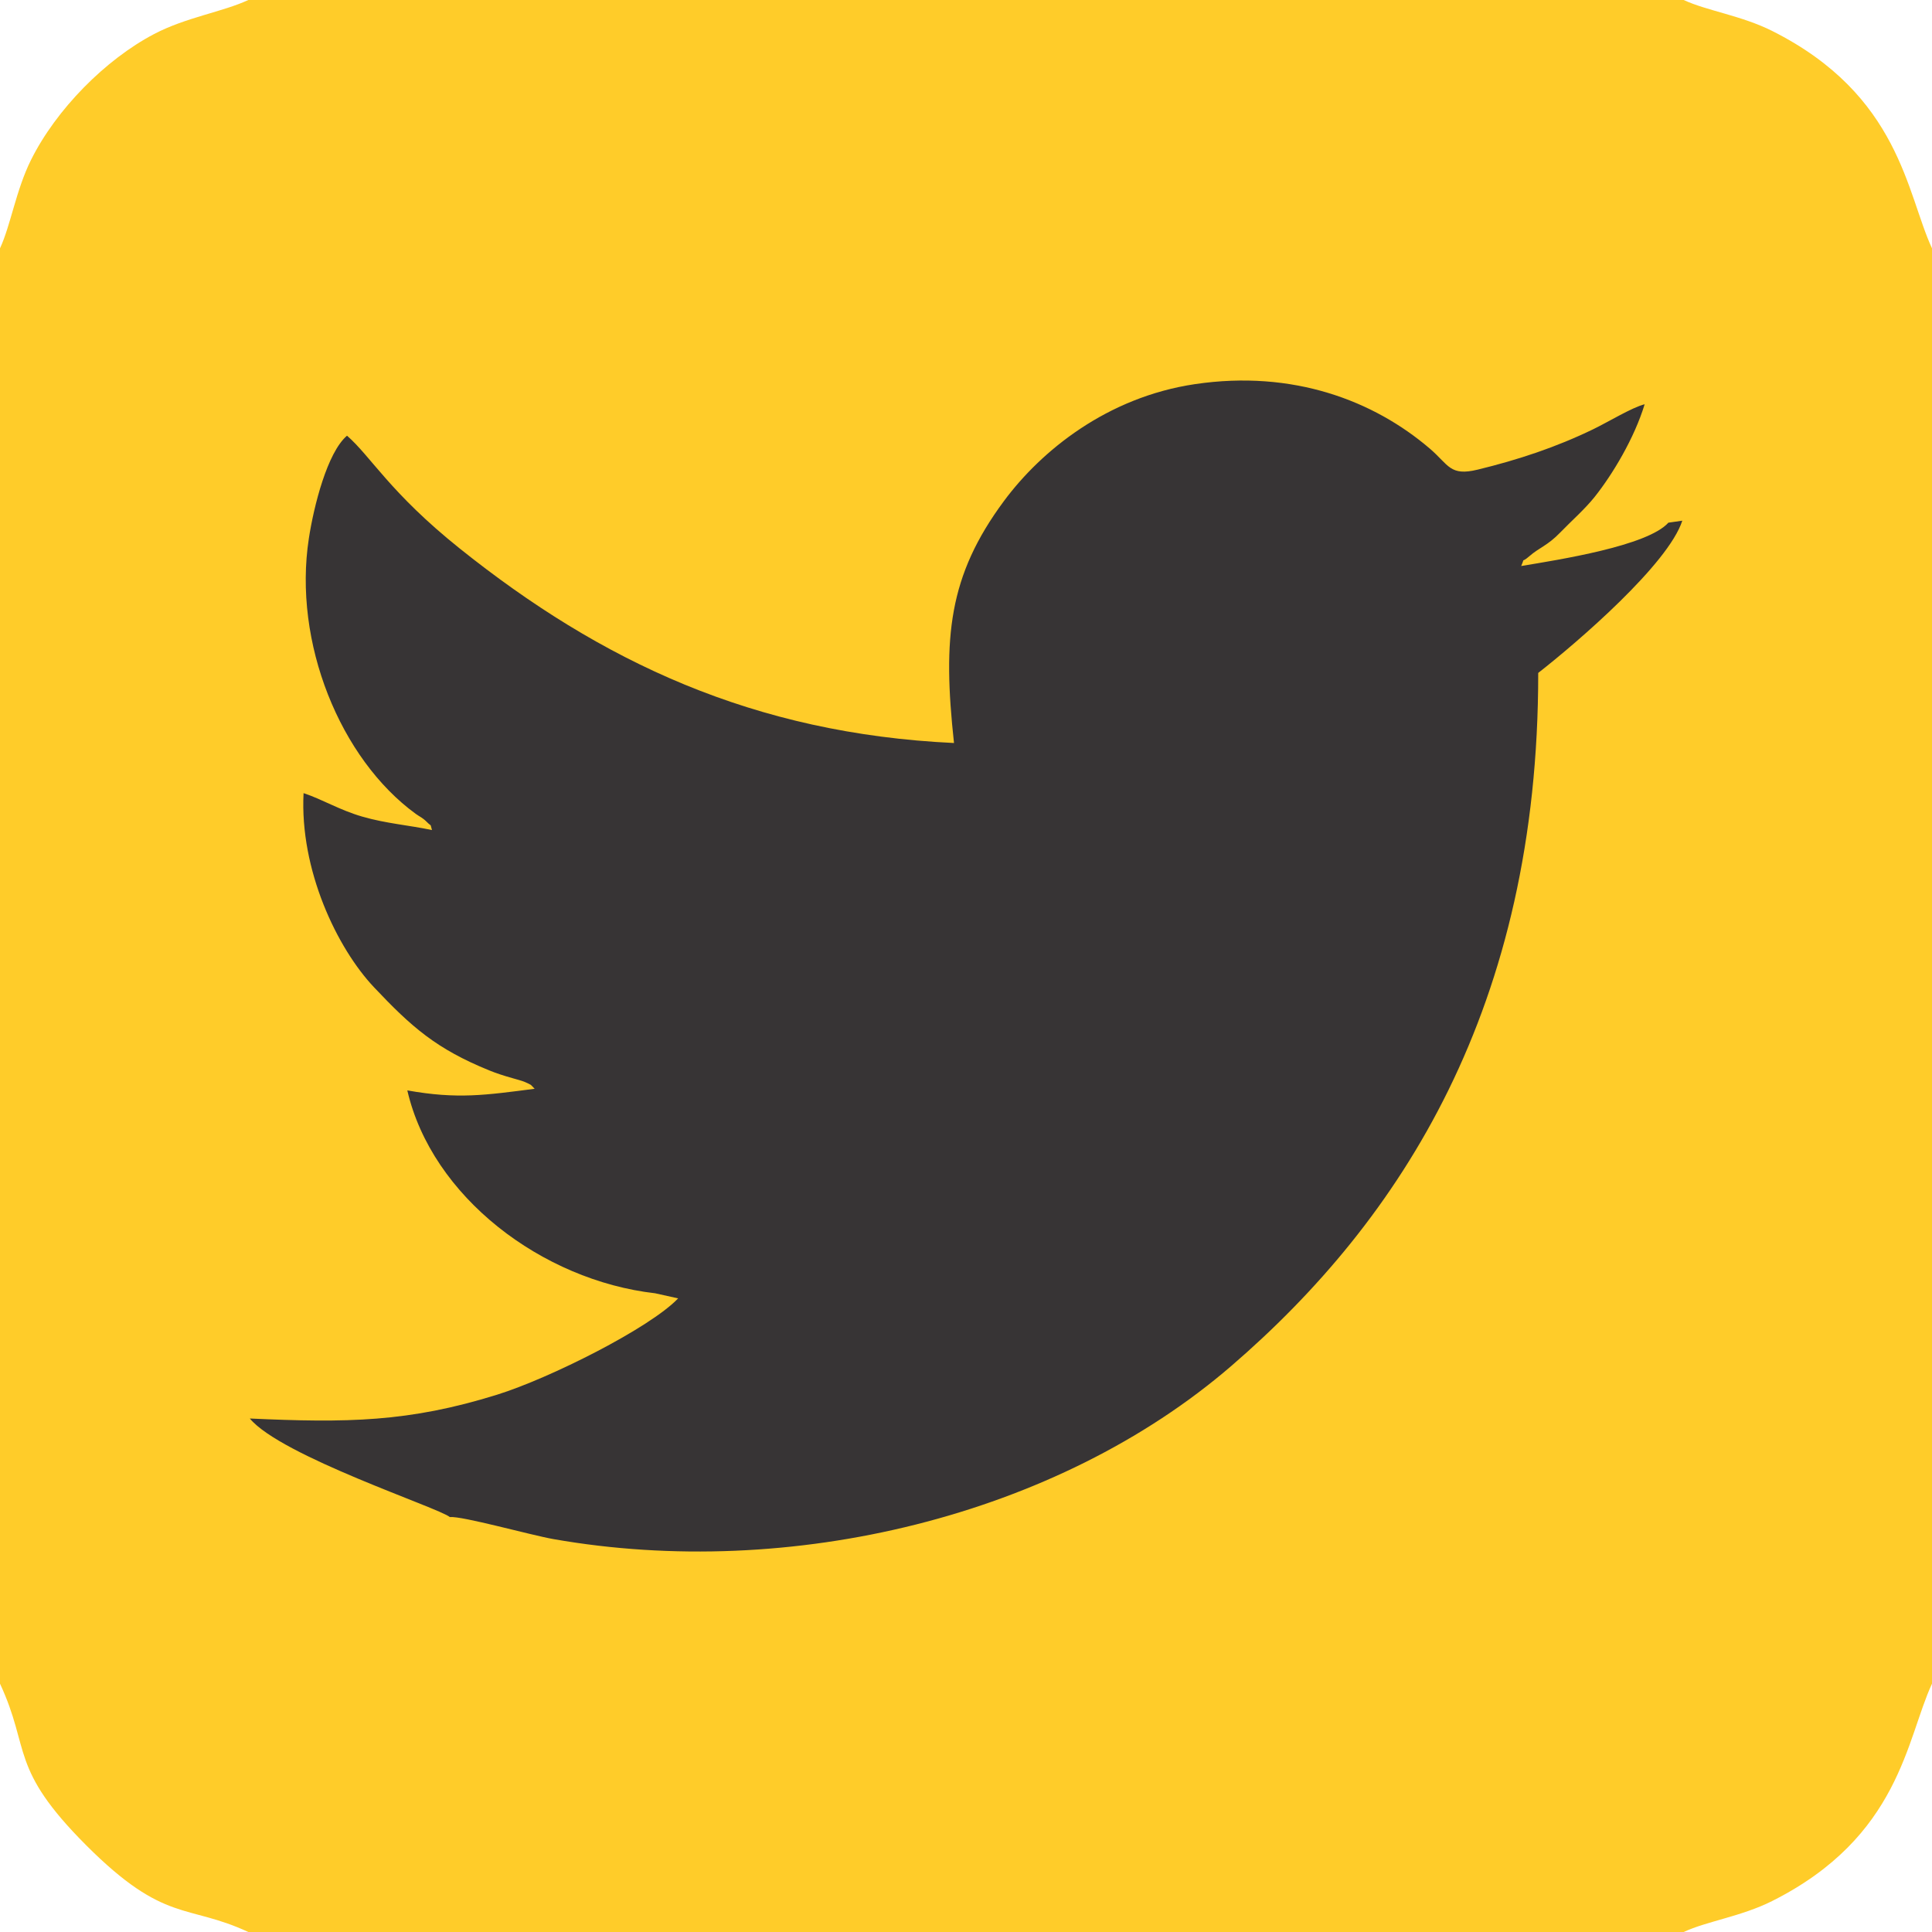 <?xml version="1.0" encoding="UTF-8"?>
<!DOCTYPE svg PUBLIC "-//W3C//DTD SVG 1.1//EN" "http://www.w3.org/Graphics/SVG/1.1/DTD/svg11.dtd">
<!-- Creator: CorelDRAW 2020 (64-Bit) -->
<svg xmlns="http://www.w3.org/2000/svg" xml:space="preserve" width="2.094in" height="2.094in" version="1.1" style="shape-rendering:geometricPrecision; text-rendering:geometricPrecision; image-rendering:optimizeQuality; fill-rule:evenodd; clip-rule:evenodd"
viewBox="0 0 359.77 359.77"
 xmlns:xlink="http://www.w3.org/1999/xlink"
 xmlns:xodm="http://www.corel.com/coreldraw/odm/2003">
 <defs>
  <style type="text/css">
   <![CDATA[
    .fil1 {fill:#373435}
    .fil0 {fill:#FFCC29}
   ]]>
  </style>
 </defs>
 <g id="Layer_x0020_1">
  <g id="_1342652764608">
   <path class="fil0" d="M-0 46.24l0 267.29c5.75,12.35 1.62,15.66 16.1,30.14 14.6,14.6 18.7,10.78 30.14,16.1l267.29 0c4.33,-2.02 10.75,-2.89 16.48,-5.77 23.82,-11.97 24.97,-30.18 29.76,-40.47l0 -267.29c-4.75,-10.2 -5.93,-28.5 -29.75,-40.47 -5.71,-2.87 -12.17,-3.76 -16.49,-5.77l-267.29 0c-4.79,2.23 -11.57,3.21 -17.53,6.33 -9.1,4.77 -18.25,14.05 -22.93,23.44 -2.8,5.62 -3.79,12.19 -5.78,16.47z"/>
   <path class="fil1" d="M56.53 147.69c-0.74,14.27 6.21,28.85 13.13,36.17 6.98,7.39 11.58,11.46 21.48,15.48 1.3,0.53 2.6,0.95 4.29,1.43 0.47,0.13 1.89,0.53 2.18,0.66 1.55,0.7 1.02,0.39 1.95,1.32 -9.12,1.17 -14.3,1.98 -23.71,0.3 4.57,19.81 25.08,35.37 46.15,37.78l4.28 0.95c-5.27,5.53 -23.92,14.88 -33.7,17.93 -16.49,5.14 -27.97,5.26 -46.06,4.44 5.78,6.99 35.23,16.64 37.24,18.35 2.3,-0.22 15.01,3.35 19.32,4.11 44.1,7.74 93.69,-4.23 126.19,-32.23 31.66,-27.28 57.22,-66.86 57.17,-129.07 7.45,-5.82 24.22,-20.29 26.83,-28.35l-2.59 0.37c-3.9,4.35 -20.45,6.91 -27.41,8.07 0.83,-1.93 -0.21,-0.32 1.55,-1.85 1.78,-1.56 3.37,-1.95 5.73,-4.4 1.97,-2.05 4.55,-4.3 6.4,-6.62 3.36,-4.22 7.4,-10.96 9.31,-17.25 -2.32,0.57 -6.73,3.27 -9.58,4.65 -6.89,3.34 -13.97,5.69 -21.5,7.52 -5.2,1.27 -5.37,-0.86 -8.9,-3.89 -10.47,-8.97 -25.51,-14.73 -43.75,-12.03 -16.37,2.43 -28.63,12.39 -35.58,21.77 -10.33,13.94 -11.44,25.38 -9.3,45.06 -37.28,-1.75 -65.73,-15.15 -92.1,-36.27 -12.92,-10.35 -16.49,-17.1 -20.93,-20.96 -3.69,3.14 -6.19,13.17 -7.1,19.09 -3.01,19.44 5.86,41.1 19.88,51.32 0.78,0.57 1.25,0.69 2.07,1.51 1.02,1.03 0.56,0.12 0.97,1.52 -4.27,-0.91 -8.53,-1.21 -13,-2.51 -4.26,-1.24 -7.3,-3.16 -10.89,-4.36z"/>
  </g>
 </g>
</svg>
